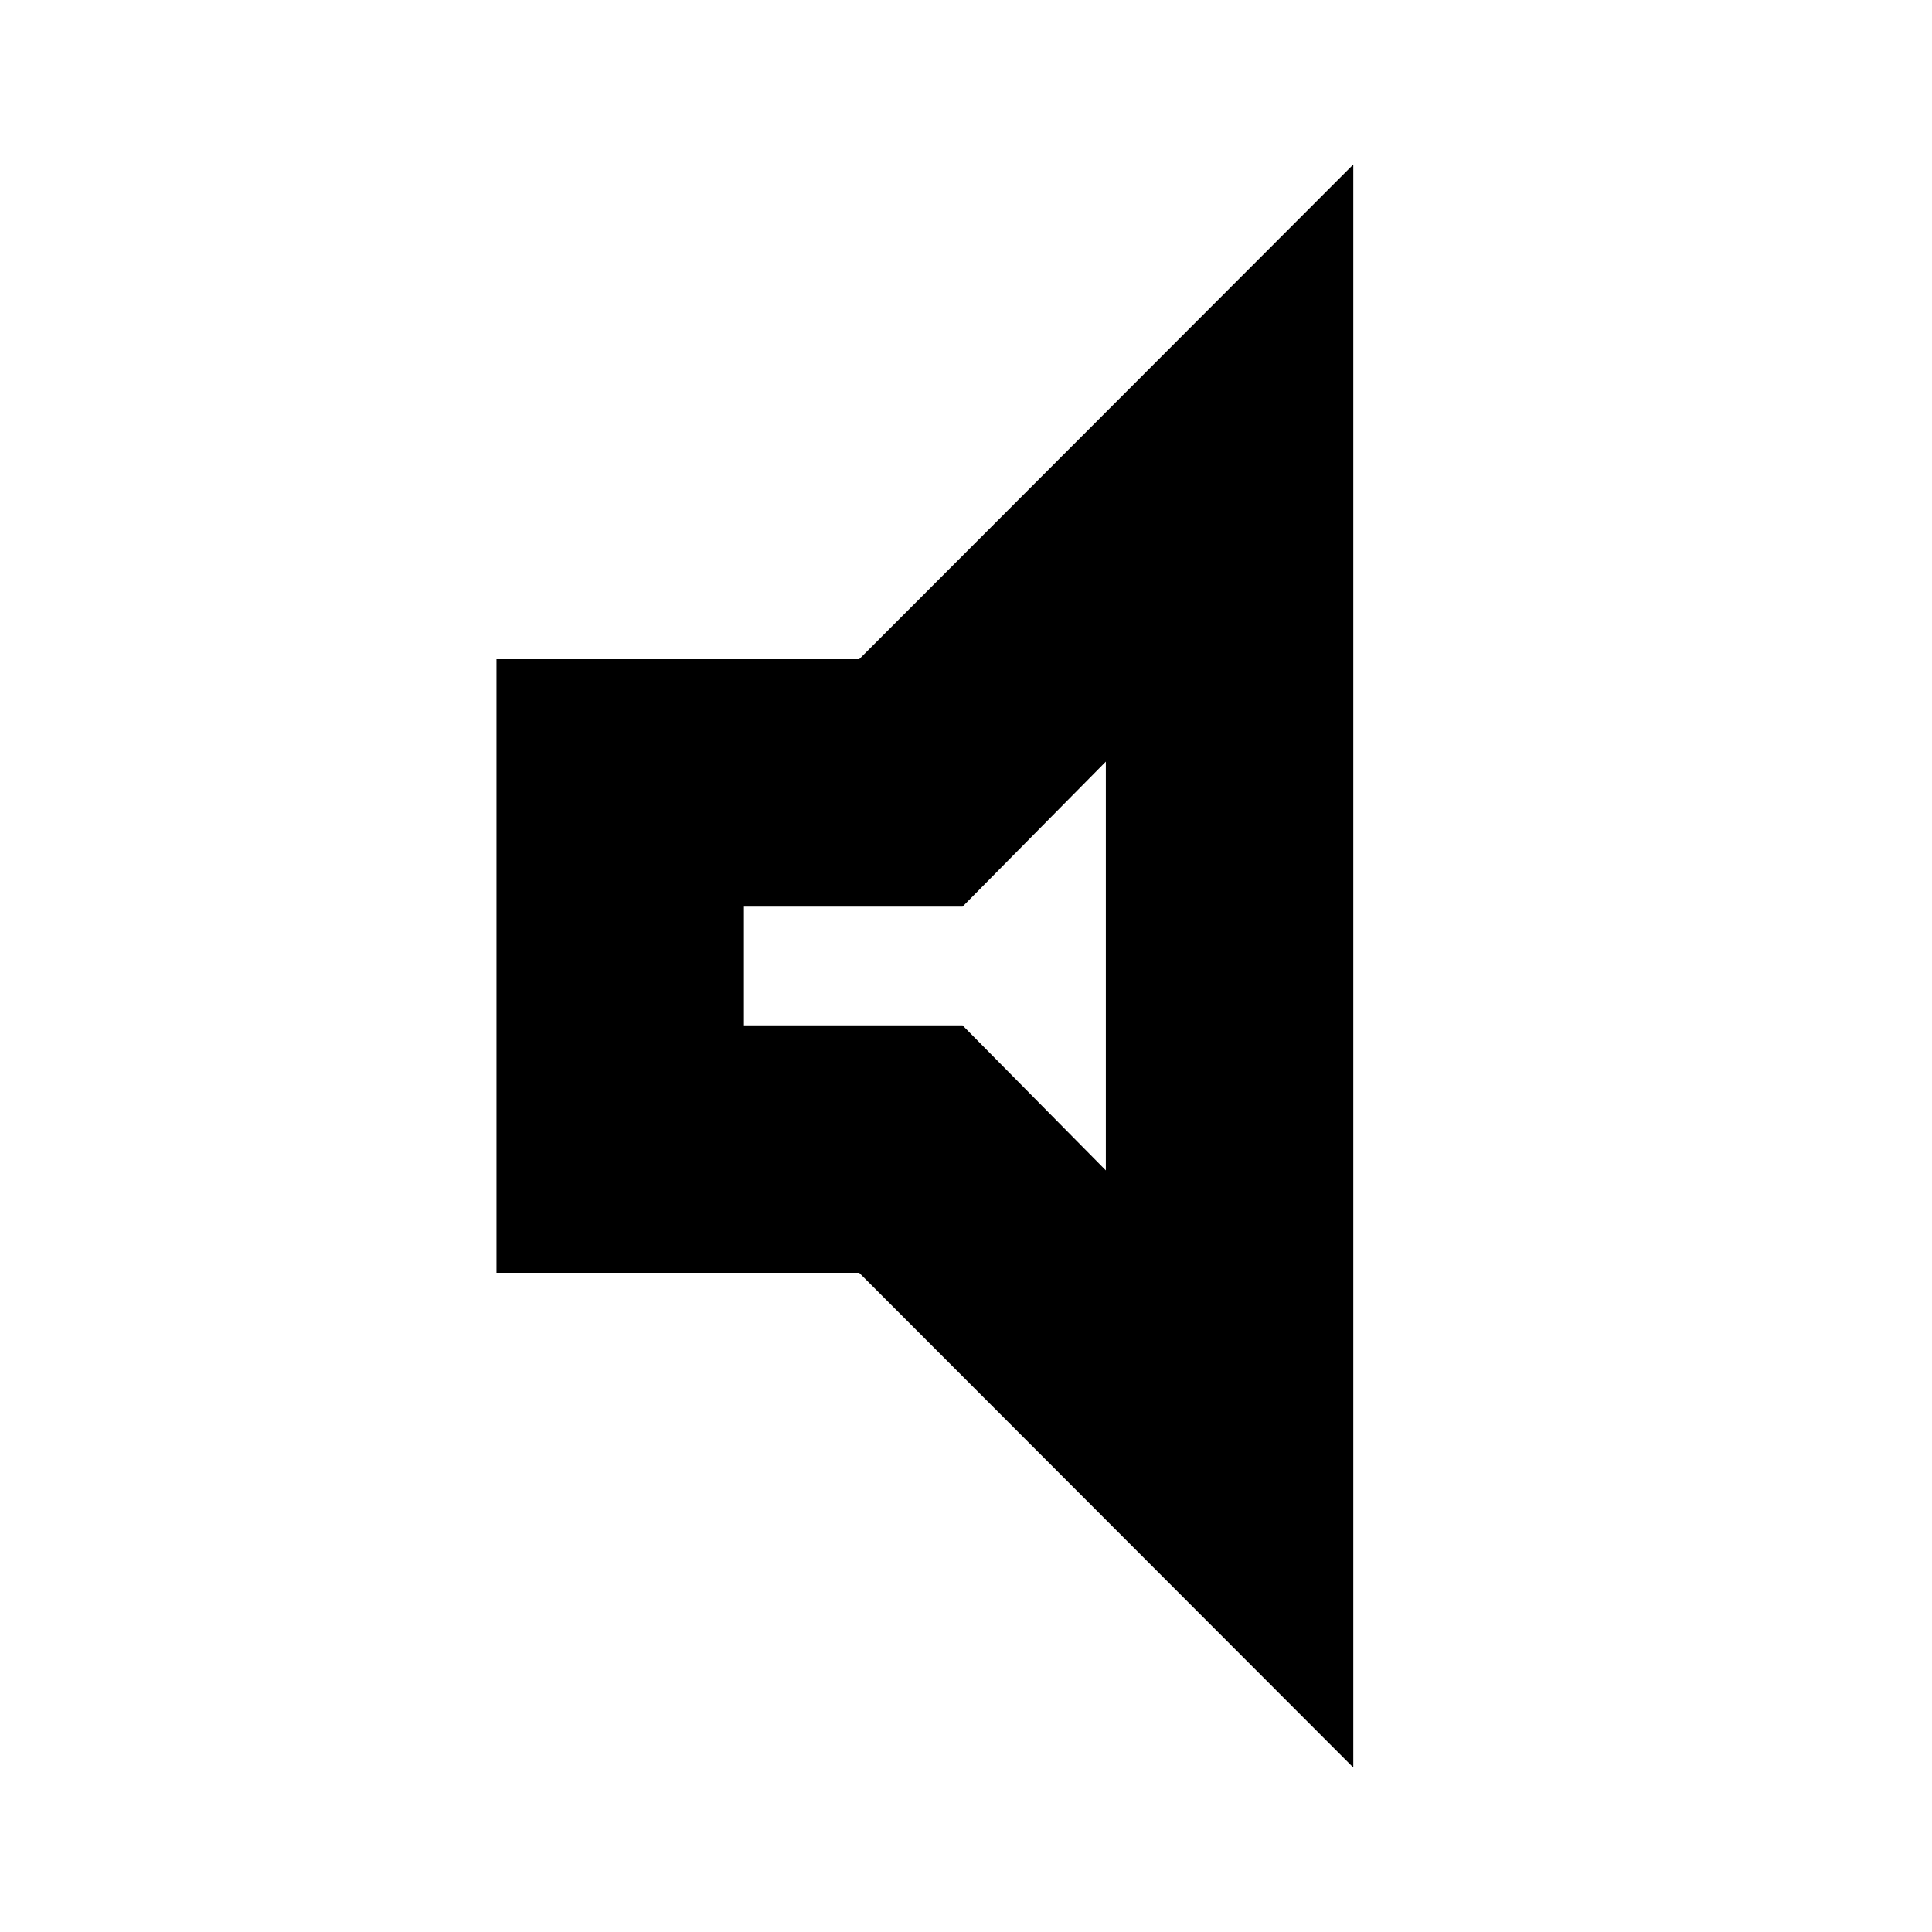 <svg xmlns="http://www.w3.org/2000/svg" height="24" viewBox="0 -960 960 960" width="24"><path d="M246.7-327.56v-304.88h180.21l245.53-245.82v796.52L426.91-327.56H246.7Zm122.95-122.96h108.61l71.22 72.08v-203.12l-71.22 72.08H369.65v58.96ZM459.57-480Z"/></svg>